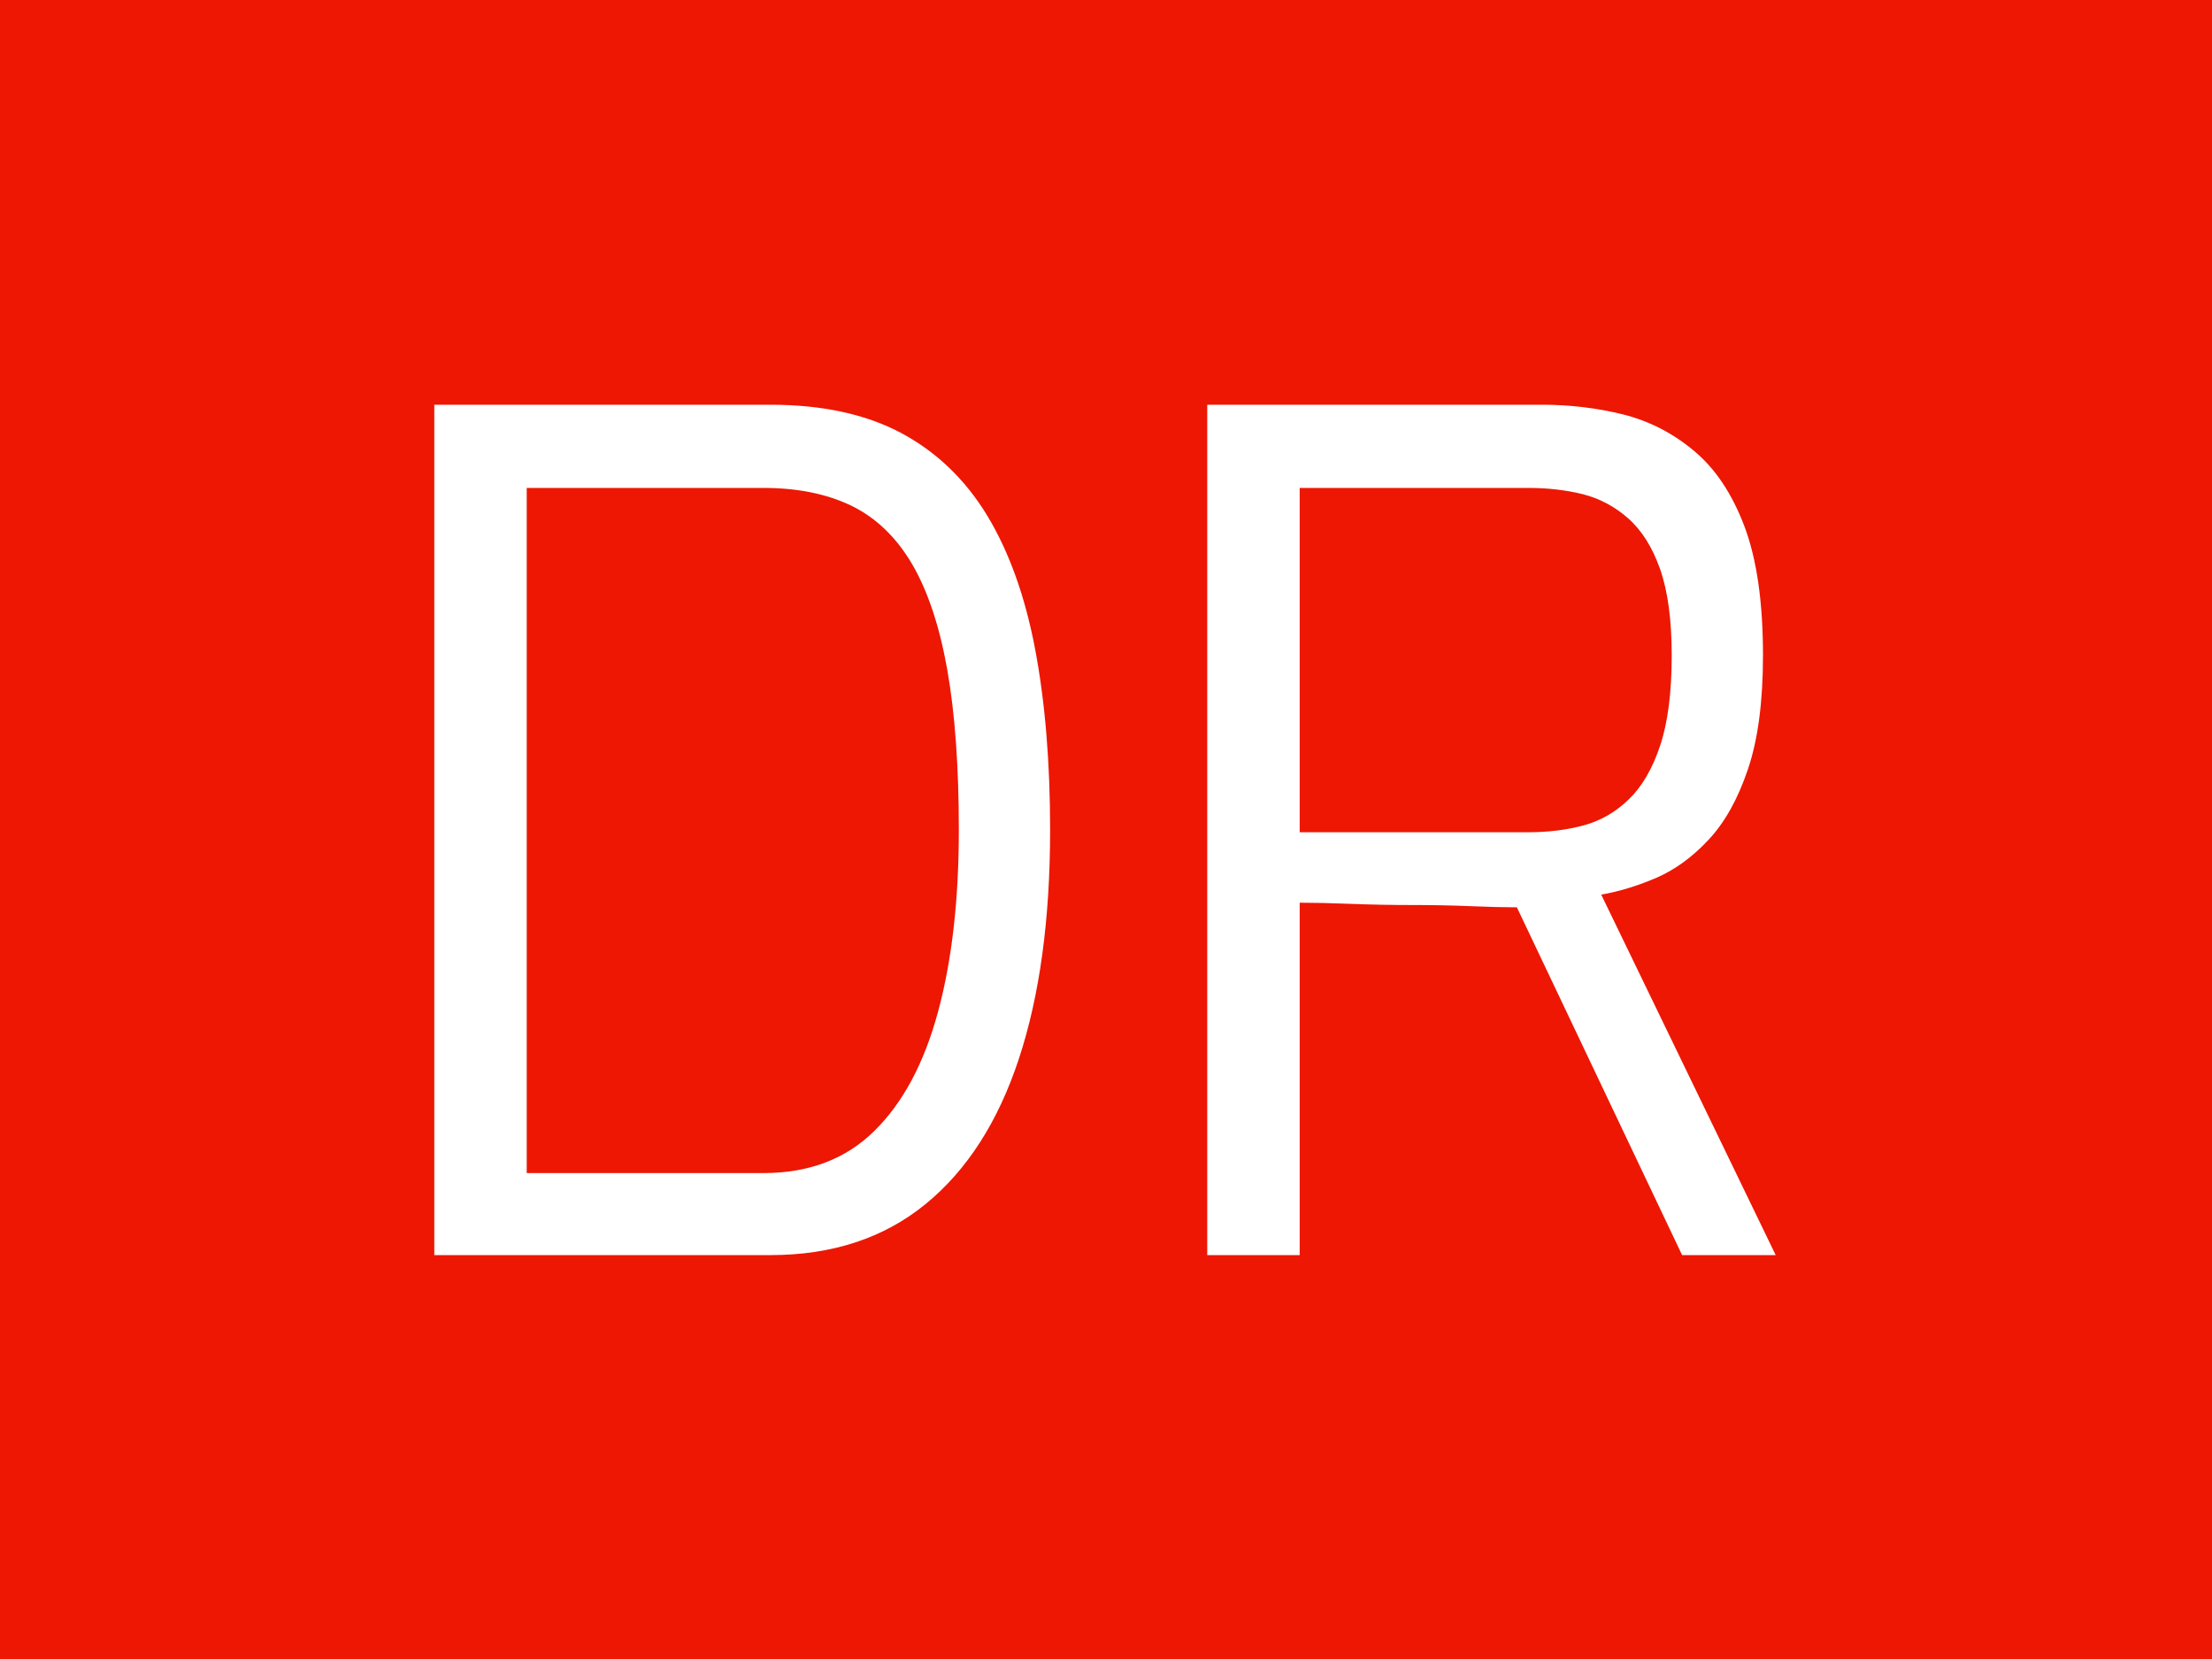 <svg xmlns="http://www.w3.org/2000/svg" version="1.1" xmlns:xlink="http://www.w3.org/1999/xlink" xmlns:svgjs="http://svgjs.dev/svgjs" width="2000" height="1500" viewBox="0 0 2000 1500"><rect width="2000" height="1500" fill="#ed1703"></rect><g transform="matrix(0.75,0,0,0.75,249.091,282.754)"><svg viewBox="0 0 396 247" data-background-color="#ed1703" preserveAspectRatio="xMidYMid meet" height="1247" width="2000" xmlns="http://www.w3.org/2000/svg" xmlns:xlink="http://www.w3.org/1999/xlink"><g id="tight-bounds" transform="matrix(1,0,0,1,0.24,-0.1)"><svg viewBox="0 0 395.52 247.2" height="247.2" width="395.52"><g><svg viewBox="0 0 395.52 247.2" height="247.2" width="395.52"><g transform="matrix(1,0,0,1,14.194,0)"><svg viewBox="0 0 367.132 247.2" height="247.2" width="367.132"><g><svg viewBox="0 0 367.132 247.2" height="247.2" width="367.132"><g><svg viewBox="0 0 367.132 247.2" height="247.2" width="367.132"><g><svg viewBox="0 0 367.132 247.2" height="247.2" width="367.132"><g id="textblocktransform"><svg viewBox="0 0 367.132 247.2" height="247.2" width="367.132" id="textblock"><g><svg viewBox="0 0 367.132 247.2" height="247.2" width="367.132"><g transform="matrix(1,0,0,1,0,0)"><svg width="367.132" viewBox="-0.15 -40.8 66.05 44.8" height="247.2" data-palette-color="#ffffff"><path d="M18.4 0L3.85 0 3.85-36.8 18.4-36.8Q21.75-36.8 24.05-35.58 26.35-34.35 27.78-32 29.2-29.65 29.85-26.23 30.5-22.8 30.5-18.4L30.5-18.4Q30.5-12.6 29.15-8.5 27.8-4.4 25.1-2.2 22.4 0 18.4 0L18.4 0ZM7.85-33.2L7.85-3.55 18.1-3.55Q21.05-3.55 22.9-5.38 24.75-7.2 25.65-10.53 26.55-13.85 26.55-18.4L26.55-18.4Q26.55-22.5 26.05-25.33 25.55-28.15 24.53-29.9 23.5-31.65 21.9-32.43 20.3-33.2 18.1-33.2L18.1-33.2 7.85-33.2ZM41.3 0L37.3 0 37.3-36.8 51.8-36.8Q53.6-36.8 55.3-36.38 57-35.95 58.37-34.8 59.75-33.65 60.55-31.53 61.35-29.4 61.35-25.95L61.35-25.95Q61.35-22.95 60.7-21.03 60.05-19.1 59-17.98 57.95-16.85 56.72-16.32 55.5-15.8 54.35-15.6L54.35-15.6 61.9 0 57.85 0 50.7-15.05Q49.9-15.05 48.7-15.1 47.5-15.15 46.15-15.15 44.8-15.15 43.52-15.2 42.25-15.25 41.3-15.25L41.3-15.25 41.3 0ZM41.3-33.2L41.3-18.3 51.2-18.3Q52.5-18.3 53.6-18.6 54.7-18.9 55.55-19.73 56.4-20.55 56.9-22.05 57.4-23.55 57.4-25.95L57.4-25.95Q57.4-28.25 56.9-29.68 56.4-31.1 55.52-31.88 54.65-32.65 53.55-32.93 52.45-33.2 51.2-33.2L51.2-33.2 41.3-33.2Z" opacity="1" transform="matrix(1,0,0,1,0,0)" fill="#ffffff" class="wordmark-text-0" data-fill-palette-color="primary" id="text-0"></path></svg></g></svg></g></svg></g></svg></g></svg></g></svg></g></svg></g></svg></g><defs></defs></svg><rect width="395.52" height="247.2" fill="none" stroke="none" visibility="hidden"></rect></g></svg></g></svg>